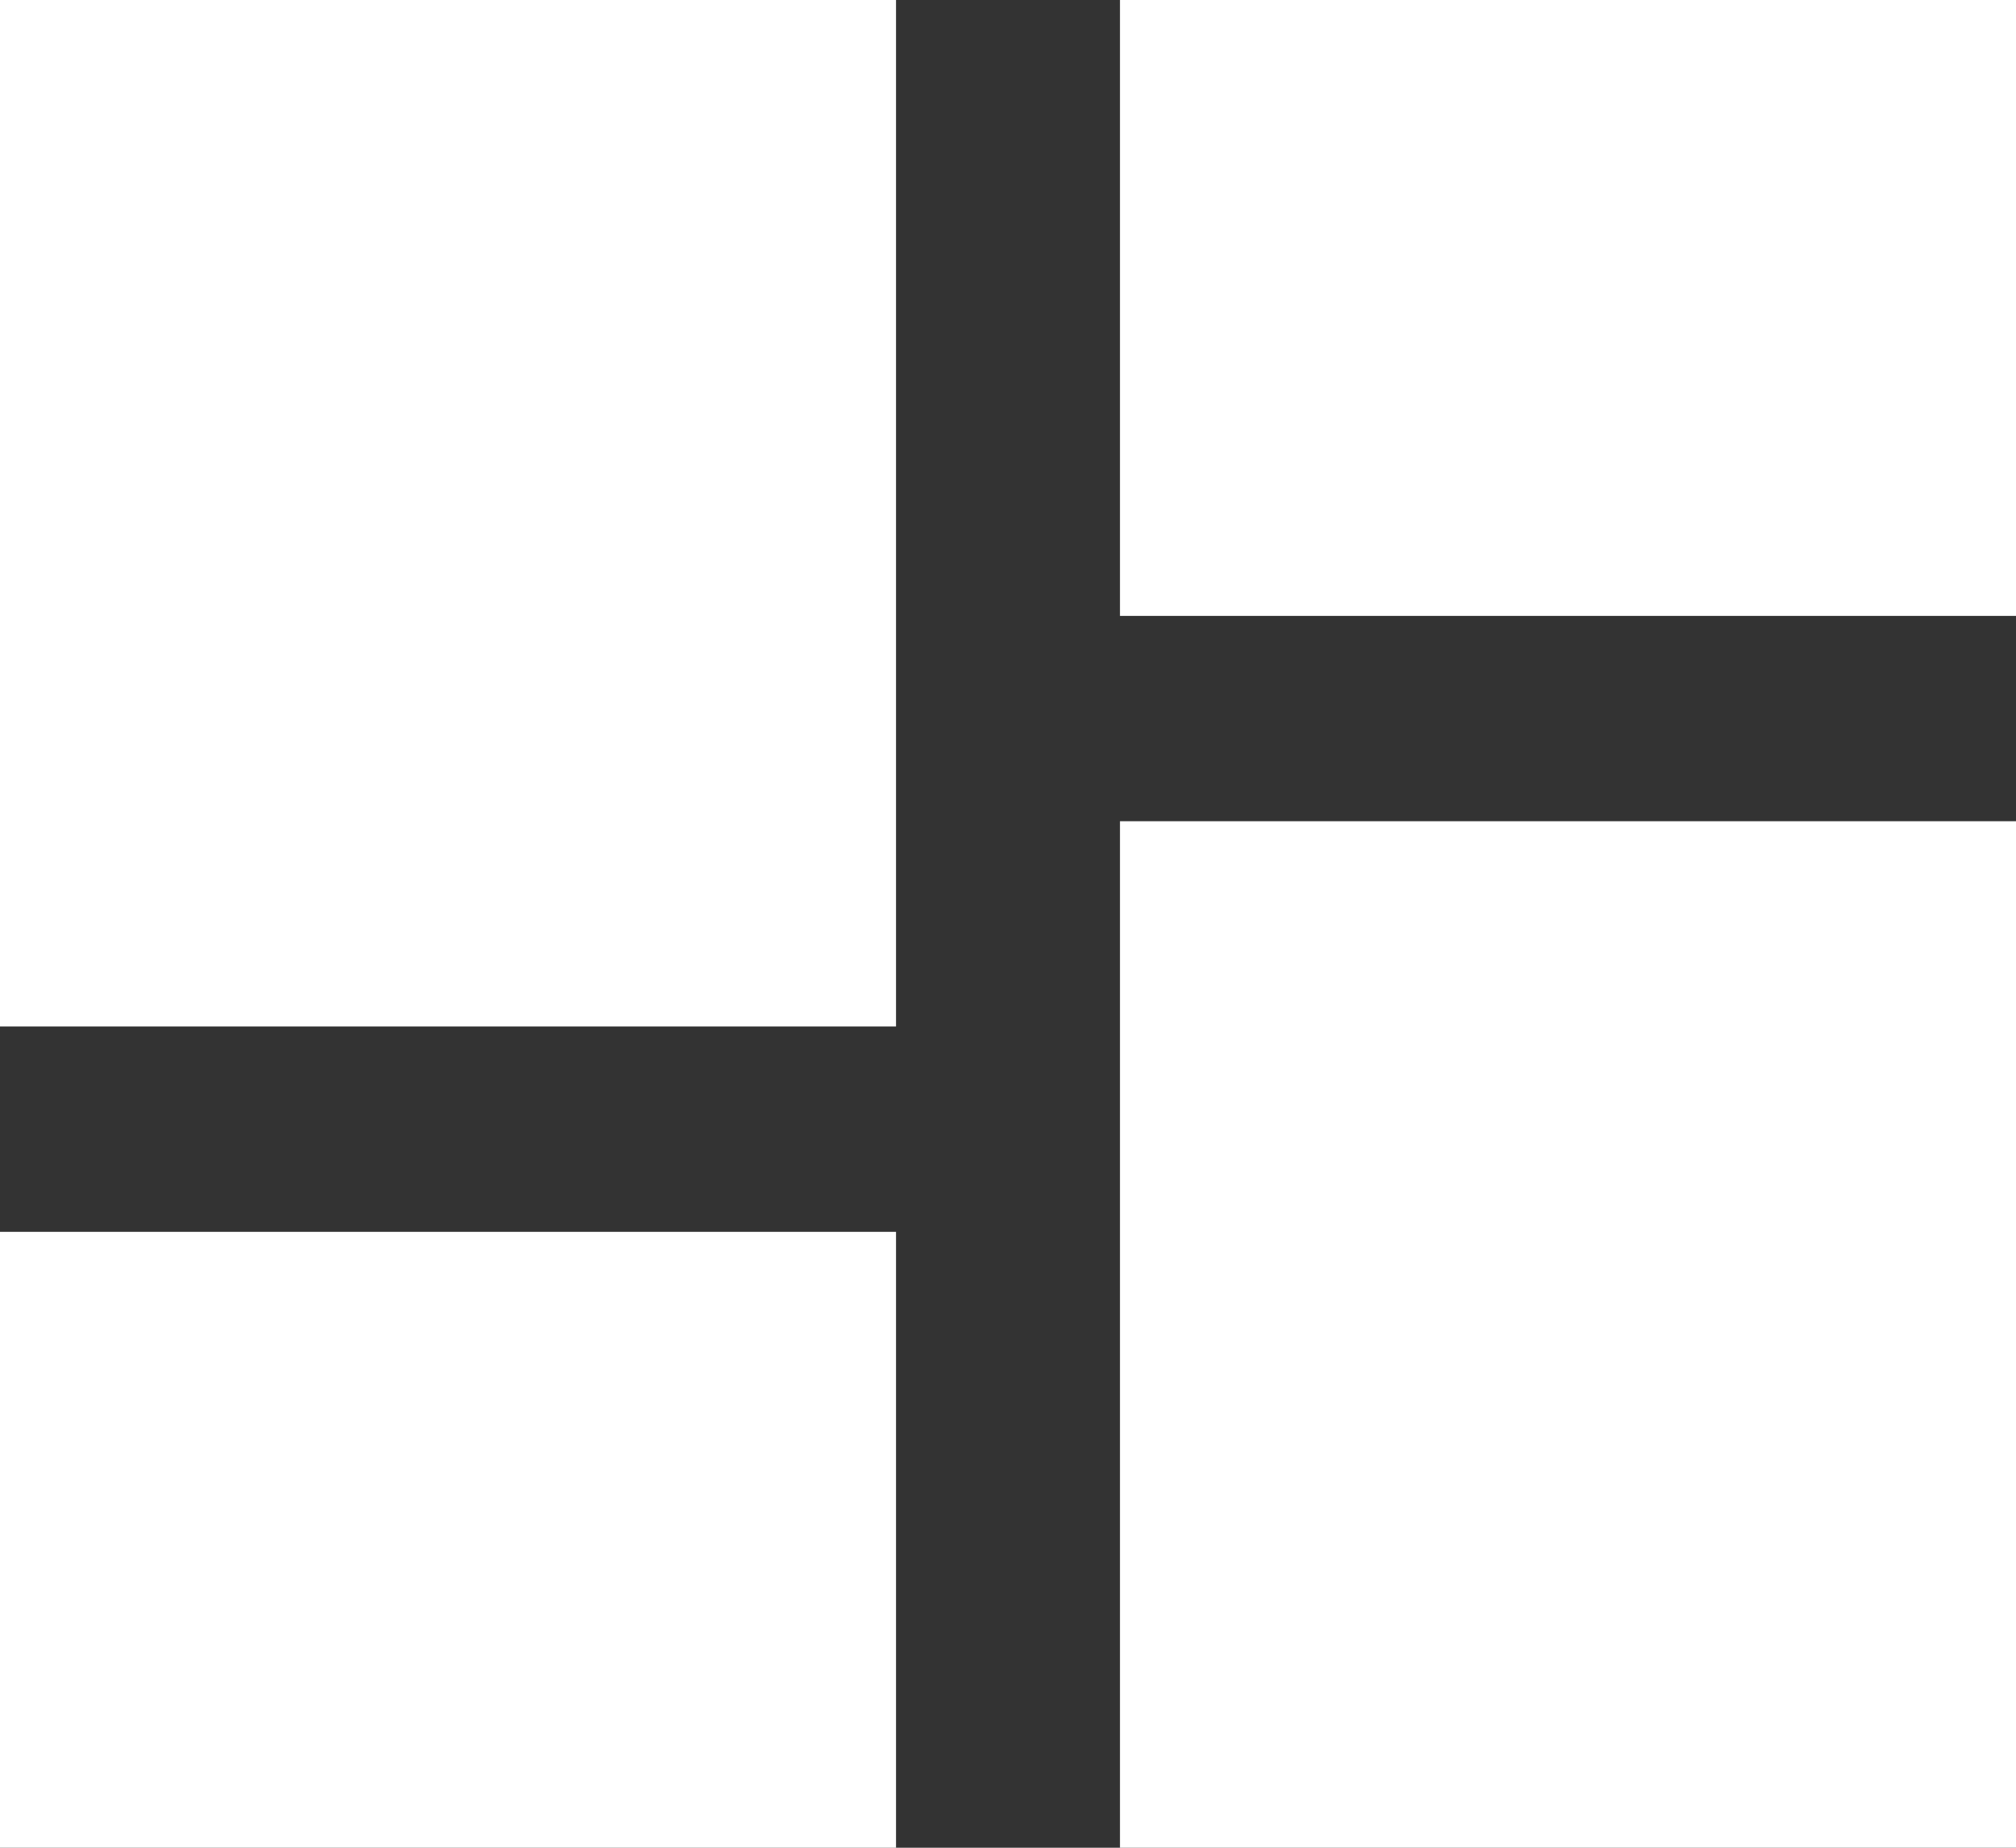 <svg width="24" height="22" viewBox="0 0 24 22" fill="none" xmlns="http://www.w3.org/2000/svg">
<rect x="0" y="0" width="24" height="22" fill="#333333" stroke="none"/>
<path d="M13.333 7.333V0H24V7.333H13.333ZM0 12.222V0H10.667V12.222H0ZM13.333 22V9.778H24V22H13.333ZM0 22V14.667H10.667V22H0Z" fill="white"/>
</svg>
